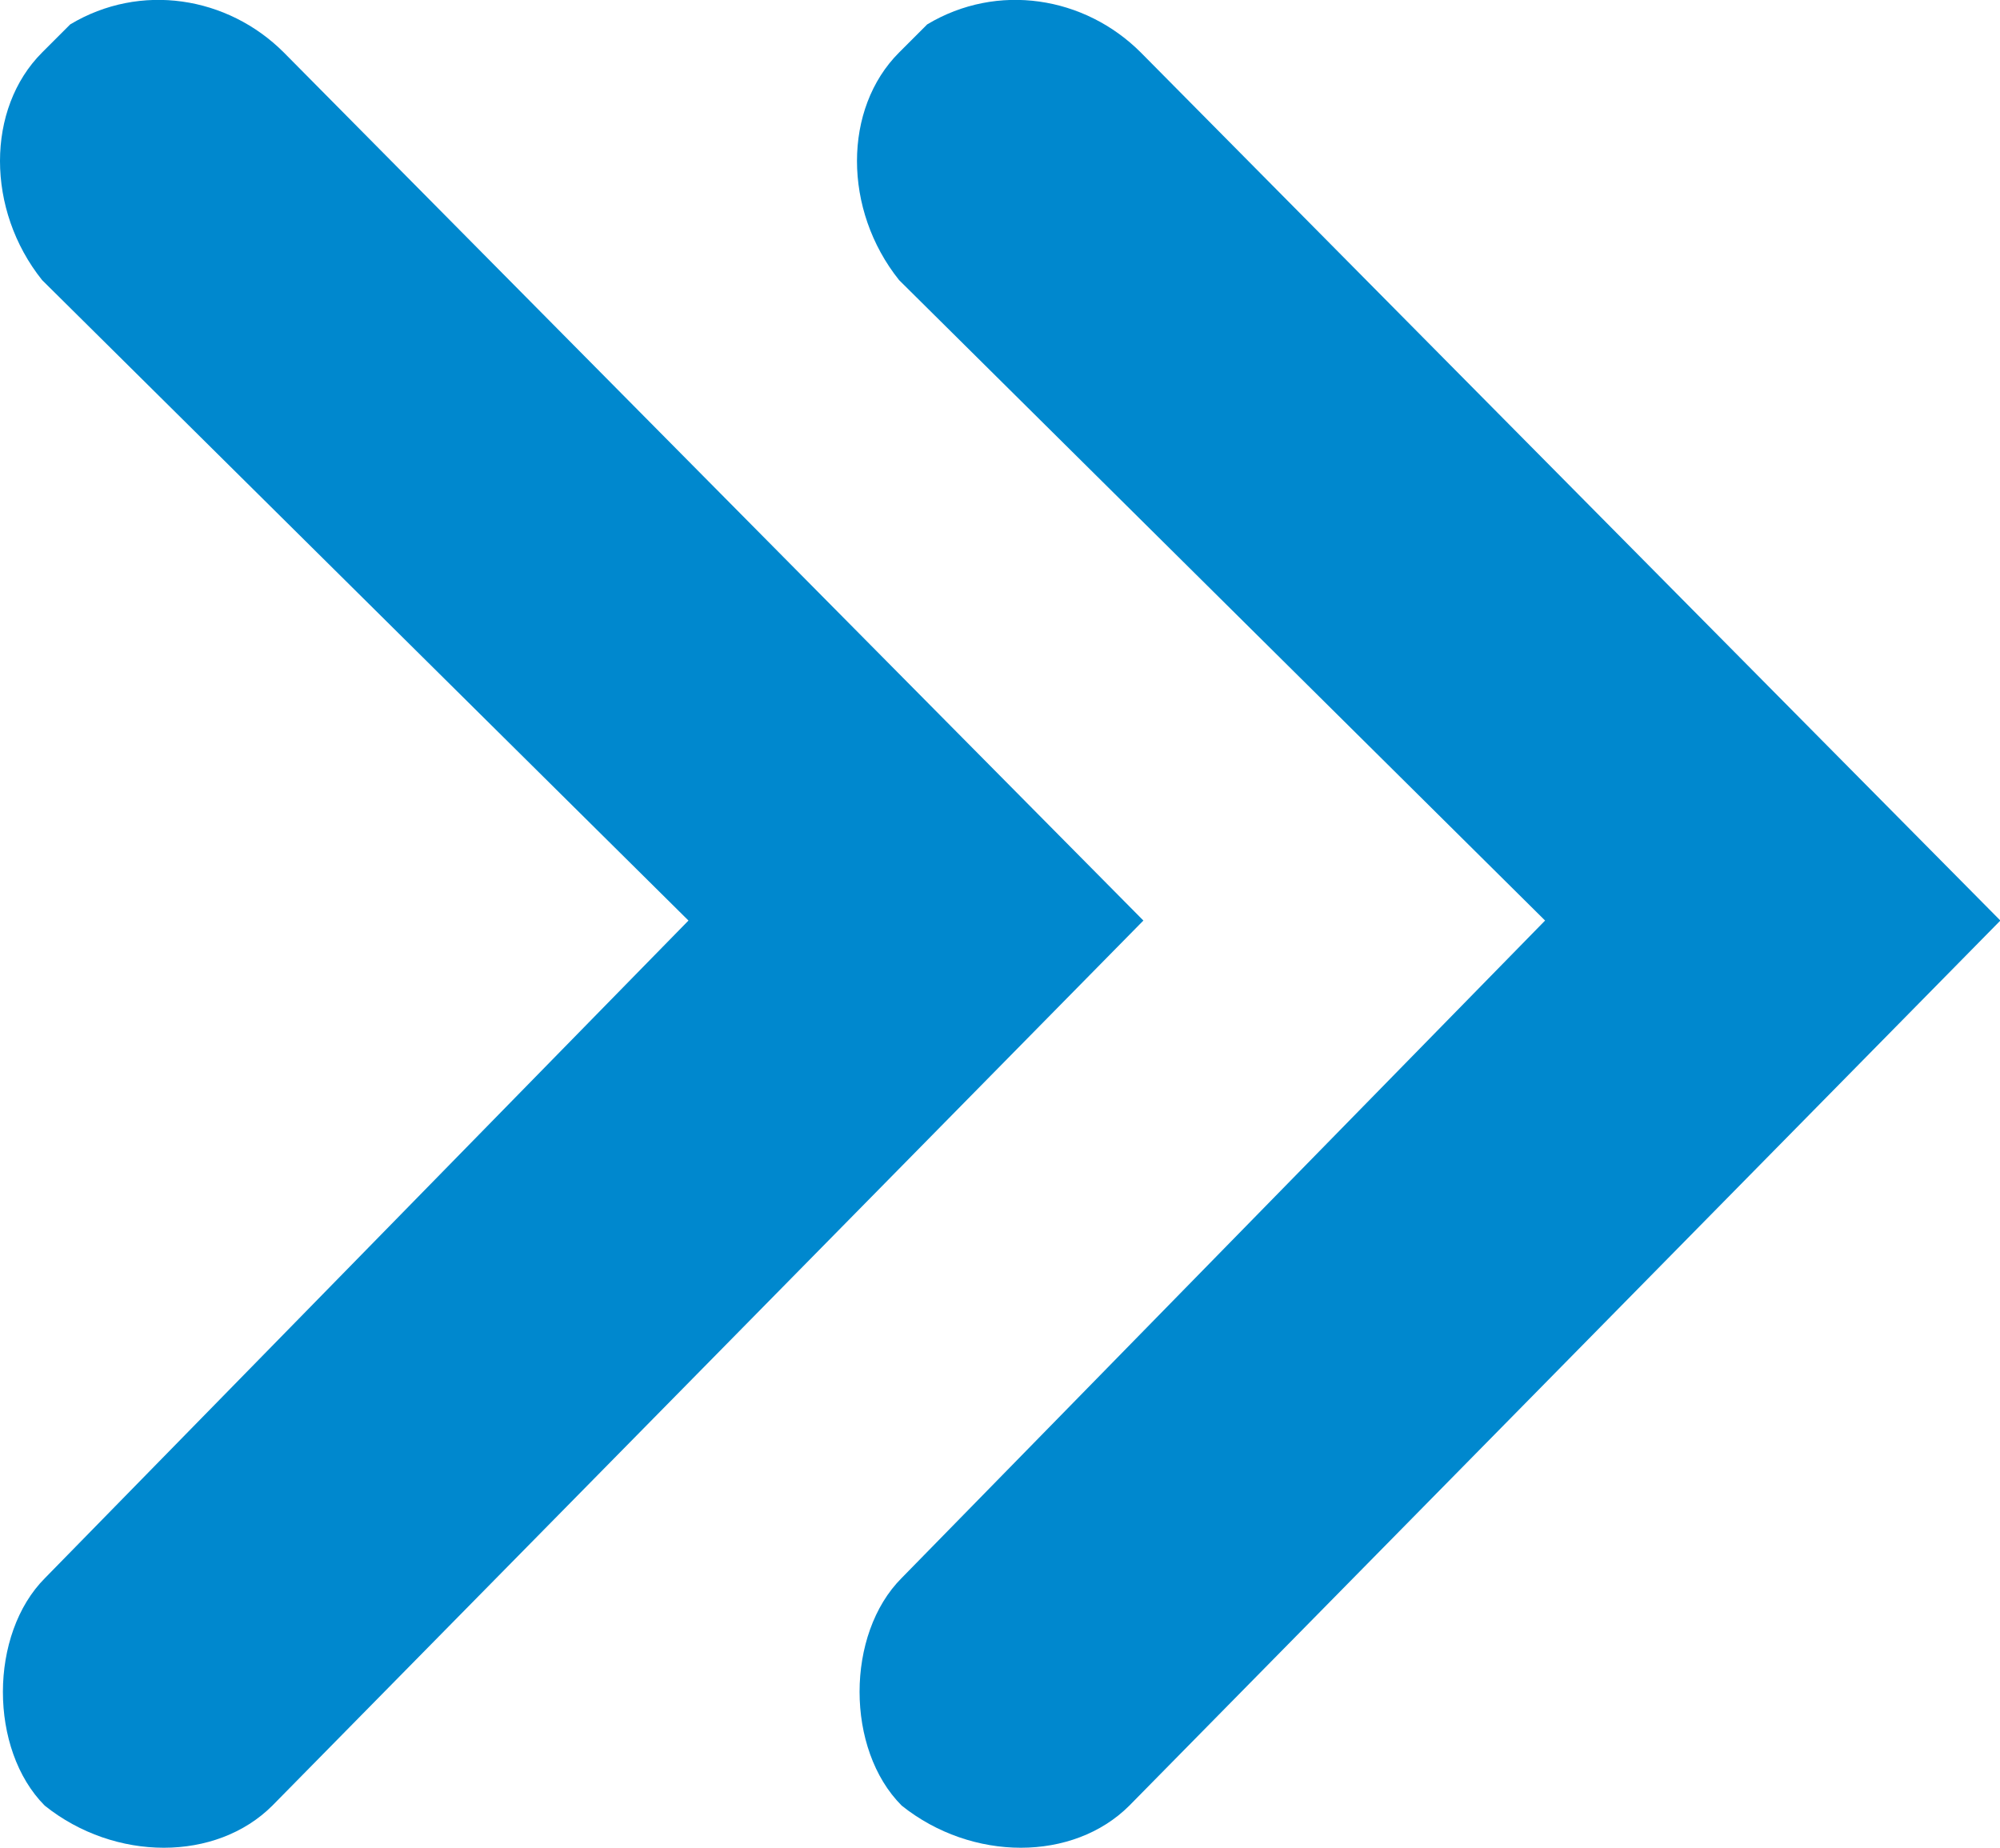 <svg version="1.1" id="DESKTOP" xmlns="http://www.w3.org/2000/svg" x="0" y="0" viewBox="0 0 541.2 500" xml:space="preserve"><style>.st0{fill:#0088ce}</style><path class="st0" d="M541.3 249.1L305.6 488.6c-15.2 15.2-42.6 15.2-61.6 0-15.2-15.2-15.2-46.4 0-61.6l174.1-177.9L243.3 75.8c-15.2-19-15.2-46.4 0-61.6l7.6-7.6c19-11.4 42.6-7.6 57.8 7.6l232.6 234.9z"/><path class="st0" d="M309.4 249.1L73.7 488.6c-15.2 15.2-42.6 15.2-61.6 0C-3 473.4-3 442.2 12.2 427l174.1-177.9L11.4 75.8c-15.2-19-15.2-46.4 0-61.6L19 6.6C38-4.8 61.6-1 76.8 14.2l232.6 234.9z"/></svg>